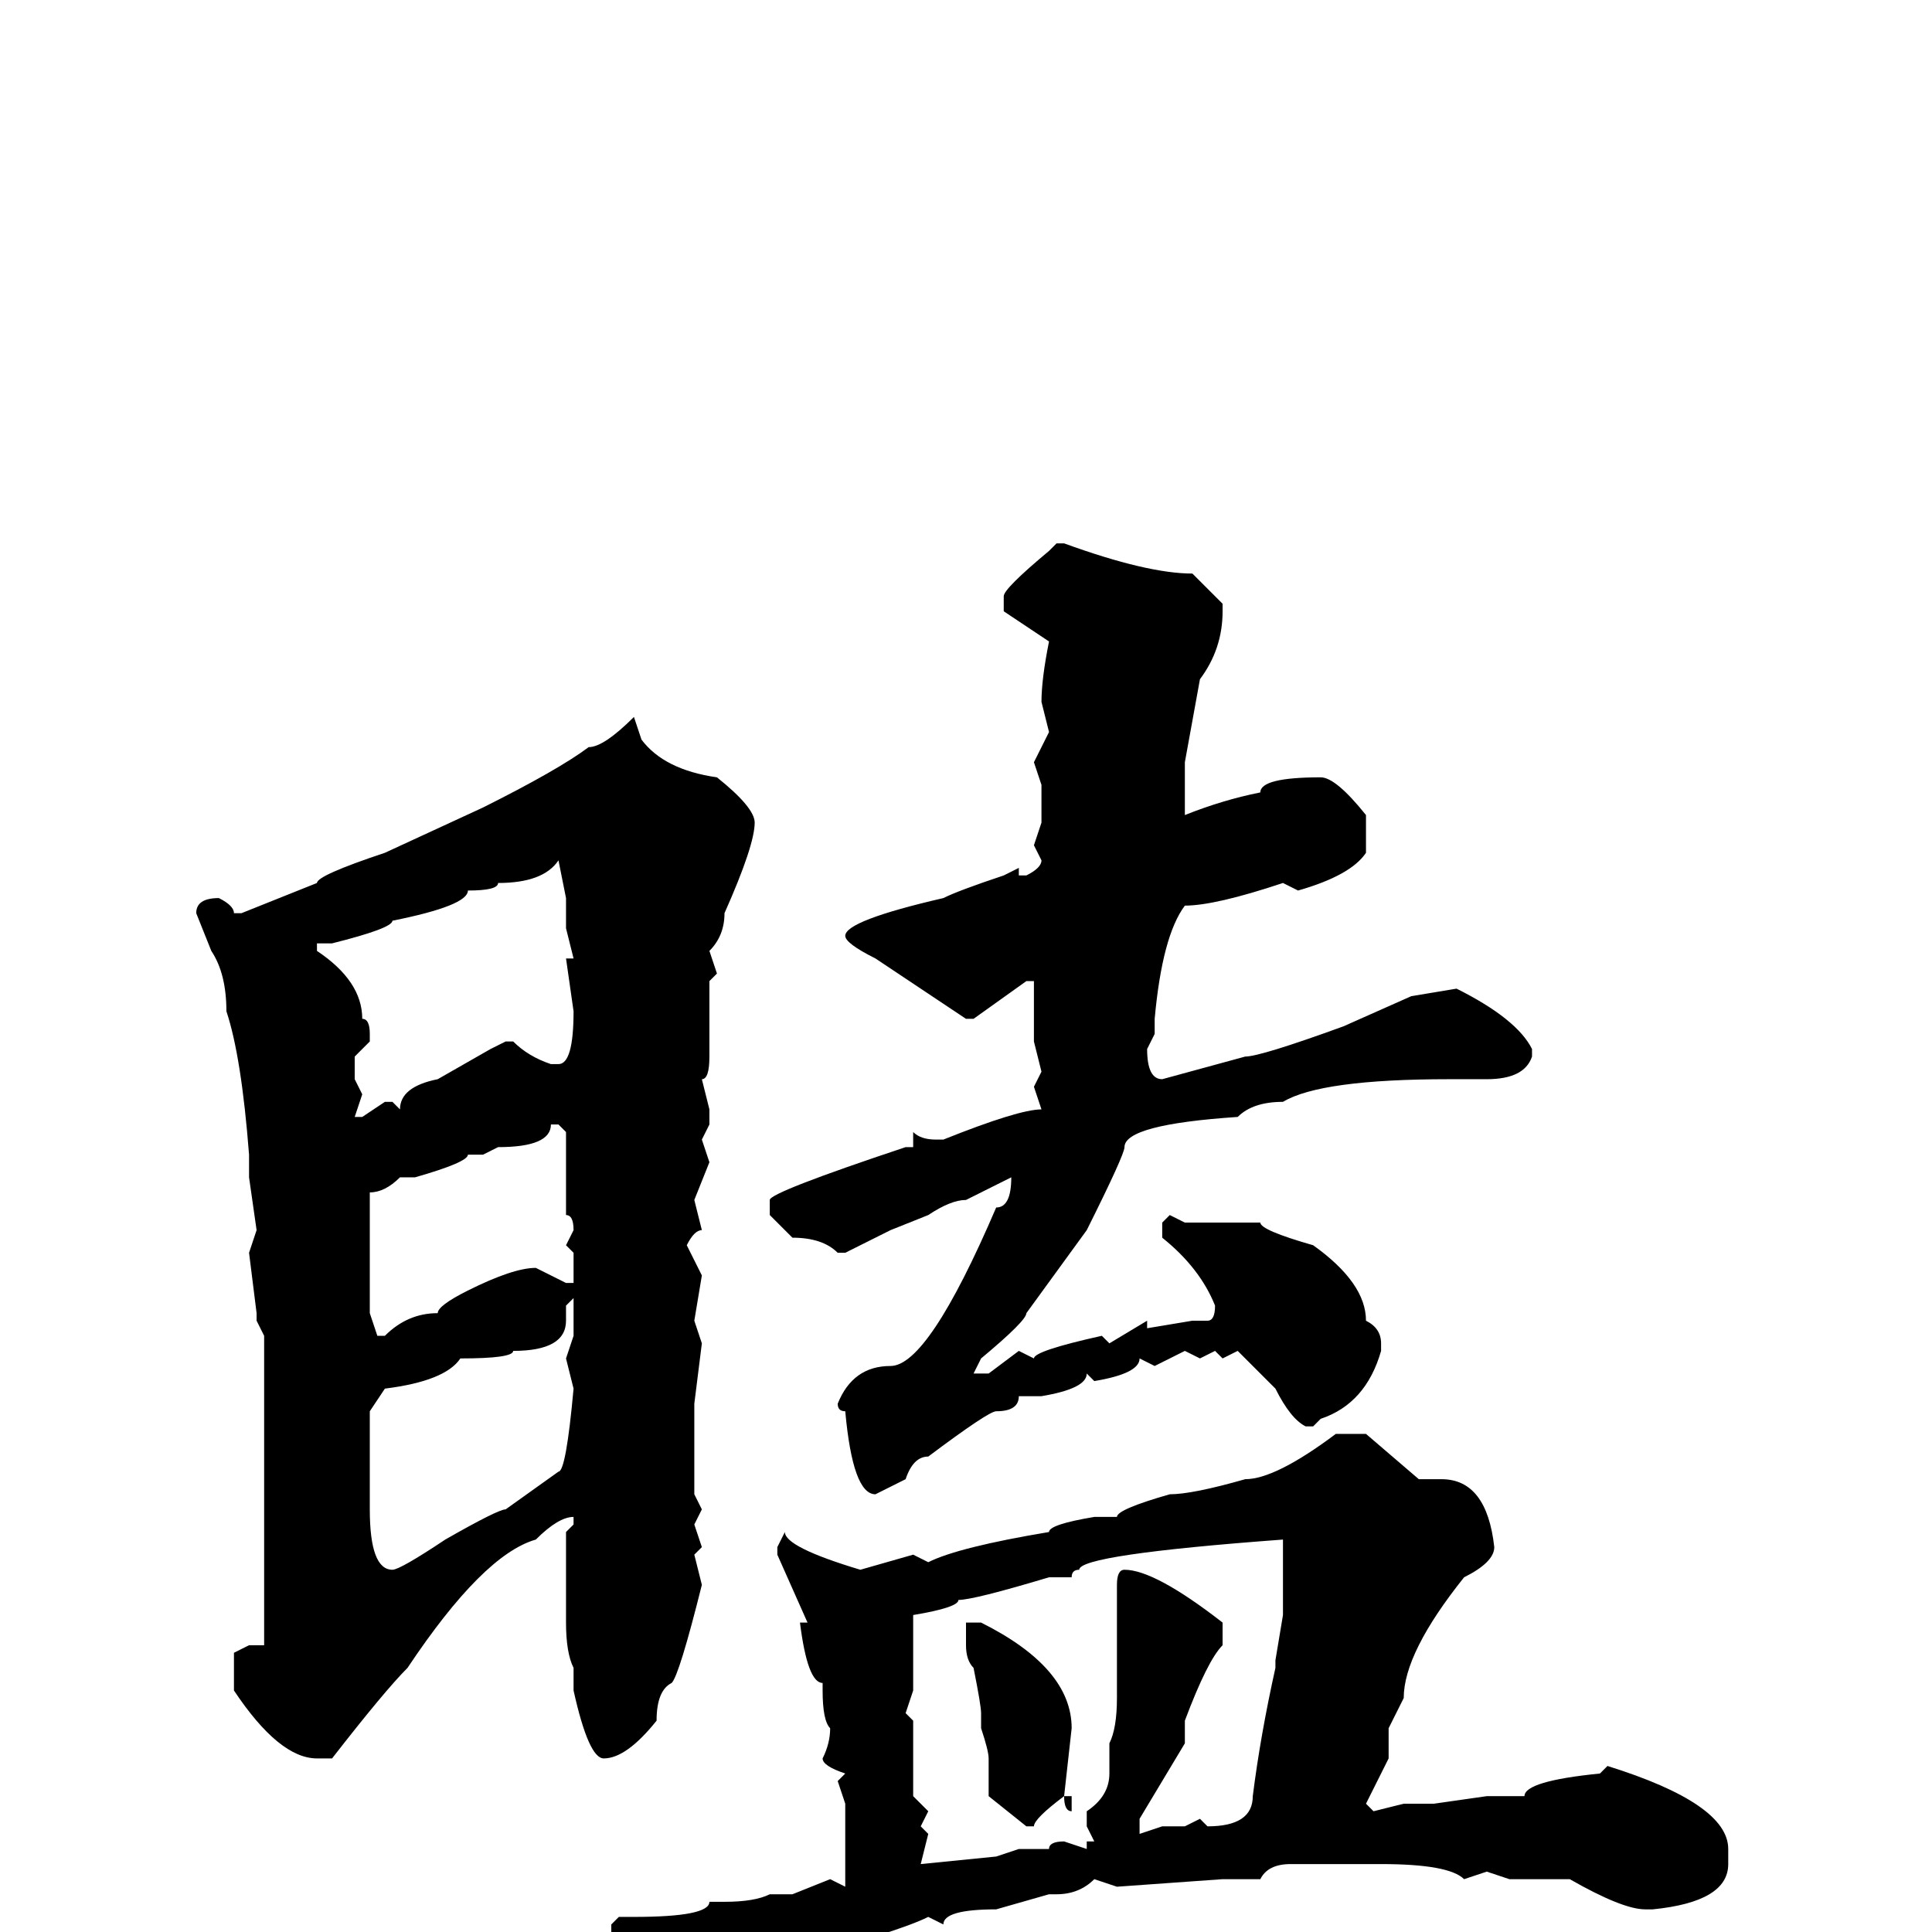 <svg xmlns="http://www.w3.org/2000/svg" viewBox="0 -256 256 256">
	<path fill="#000000" d="M140 -184H141Q152 -180 158 -180L162 -176V-175Q162 -170 159 -166L157 -155V-148Q162 -150 167 -151Q167 -153 175 -153Q177 -153 181 -148V-143Q179 -140 172 -138L170 -139Q161 -136 157 -136Q154 -132 153 -121V-119L152 -117Q152 -113 154 -113L165 -116Q167 -116 178 -120L187 -124L193 -125Q201 -121 203 -117V-116Q202 -113 197 -113H195H192Q175 -113 170 -110Q166 -110 164 -108Q149 -107 149 -104Q149 -103 144 -93L136 -82Q136 -81 130 -76L129 -74H131L135 -77L137 -76Q137 -77 146 -79L147 -78L152 -81V-80L158 -81H160Q161 -81 161 -83Q159 -88 154 -92V-94L155 -95L157 -94H159H166H167Q167 -93 174 -91Q181 -86 181 -81Q183 -80 183 -78V-77Q181 -70 175 -68L174 -67H173Q171 -68 169 -72L164 -77L162 -76L161 -77L159 -76L157 -77L153 -75L151 -76Q151 -74 145 -73L144 -74Q144 -72 138 -71H135Q135 -69 132 -69Q131 -69 123 -63Q121 -63 120 -60L116 -58Q113 -58 112 -69Q111 -69 111 -70Q113 -75 118 -75Q123 -75 132 -96Q134 -96 134 -100L128 -97Q126 -97 123 -95L118 -93L112 -90H111Q109 -92 105 -92L102 -95V-97Q102 -98 120 -104H121V-106Q122 -105 124 -105H125Q135 -109 138 -109L137 -112L138 -114L137 -118V-126H136L129 -121H128L116 -129Q112 -131 112 -132Q112 -134 125 -137Q127 -138 133 -140L135 -141V-140H136Q138 -141 138 -142L137 -144L138 -147V-149V-151V-152L137 -155L139 -159L138 -163Q138 -166 139 -171L133 -175V-177Q133 -178 139 -183ZM84 -161L85 -158Q88 -154 95 -153Q100 -149 100 -147Q100 -144 96 -135Q96 -132 94 -130L95 -127L94 -126V-125V-117V-116Q94 -113 93 -113L94 -109V-107L93 -105L94 -102L92 -97L93 -93Q92 -93 91 -91L93 -87L92 -81L93 -78L92 -70V-58L93 -56L92 -54L93 -51L92 -50L93 -46Q90 -34 89 -33Q87 -32 87 -28Q83 -23 80 -23Q78 -23 76 -32V-35Q75 -37 75 -41V-53L76 -54V-55Q74 -55 71 -52Q64 -50 54 -35Q51 -32 44 -23H42Q37 -23 31 -32V-37L33 -38H35V-39V-46V-49V-54V-73V-78V-79L34 -81V-82L33 -90L34 -93L33 -100V-103Q32 -116 30 -122Q30 -127 28 -130L26 -135Q26 -137 29 -137Q31 -136 31 -135H32L42 -139Q42 -140 51 -143L64 -149Q74 -154 78 -157Q80 -157 84 -161ZM42 -130Q48 -126 48 -121Q49 -121 49 -119V-118L47 -116V-113L48 -111L47 -108H48L51 -110H52L53 -109Q53 -112 58 -113L65 -117L67 -118H68Q70 -116 73 -115H74Q76 -115 76 -122L75 -129H76L75 -133V-135V-137L74 -142Q72 -139 66 -139Q66 -138 62 -138Q62 -136 52 -134Q52 -133 44 -131H42V-130ZM73 -107Q73 -104 66 -104L64 -103H62Q62 -102 55 -100H53Q51 -98 49 -98V-89V-82L50 -79H51Q54 -82 58 -82Q58 -83 62 -85Q68 -88 71 -88L75 -86H76V-90L75 -91L76 -93Q76 -95 75 -95V-100V-106L74 -107ZM75 -83V-81Q75 -77 68 -77Q68 -76 61 -76Q59 -73 51 -72L49 -69V-67V-63V-62V-56Q49 -48 52 -48Q53 -48 59 -52Q66 -56 67 -56L74 -61Q75 -61 76 -72L75 -76L76 -79V-80V-84ZM181 -66L188 -60H191Q197 -60 198 -51Q198 -49 194 -47Q186 -37 186 -31L184 -27V-23L181 -17L182 -16L186 -17H187H190L197 -18H202Q202 -20 212 -21L213 -22Q229 -17 229 -11V-9Q229 -4 219 -3H218Q215 -3 208 -7H206H202H200L197 -8L194 -7Q192 -9 183 -9H171Q168 -9 167 -7H162L148 -6L145 -7Q143 -5 140 -5H139L132 -3Q125 -3 125 -1L123 -2Q119 0 104 4Q102 6 92 8H91Q85 2 81 2V0V-1L82 -2H84Q94 -2 94 -4H96Q100 -4 102 -5H105L110 -7L112 -6V-7V-10V-14V-16V-17L111 -20L112 -21Q109 -22 109 -23Q110 -25 110 -27Q109 -28 109 -32V-33Q107 -33 106 -41H107L103 -50V-51L104 -53Q104 -51 114 -48L121 -50L123 -49Q127 -51 139 -53Q139 -54 145 -55H146H148Q148 -56 155 -58Q158 -58 165 -60Q169 -60 177 -66ZM142 -47H139Q129 -44 127 -44Q127 -43 121 -42V-41V-36V-34V-32L120 -29L121 -28V-18L123 -16L122 -14L123 -13L122 -9L132 -10L135 -11H139Q139 -12 141 -12L144 -11V-12H145L144 -14V-16Q147 -18 147 -21V-25Q148 -27 148 -31V-33V-35V-42V-43V-46Q148 -48 149 -48Q153 -48 162 -41V-38Q160 -36 157 -28V-25L151 -15V-13L154 -14H157L159 -15L160 -14Q166 -14 166 -18Q167 -26 169 -35V-36L170 -42V-52Q143 -50 143 -48Q142 -48 142 -47ZM129 -41H130Q142 -35 142 -27L141 -18H142V-16Q141 -16 141 -18Q137 -15 137 -14H136L131 -18V-21V-23Q131 -24 130 -27V-28V-29Q130 -30 129 -35Q128 -36 128 -38V-41Z"/>
</svg>